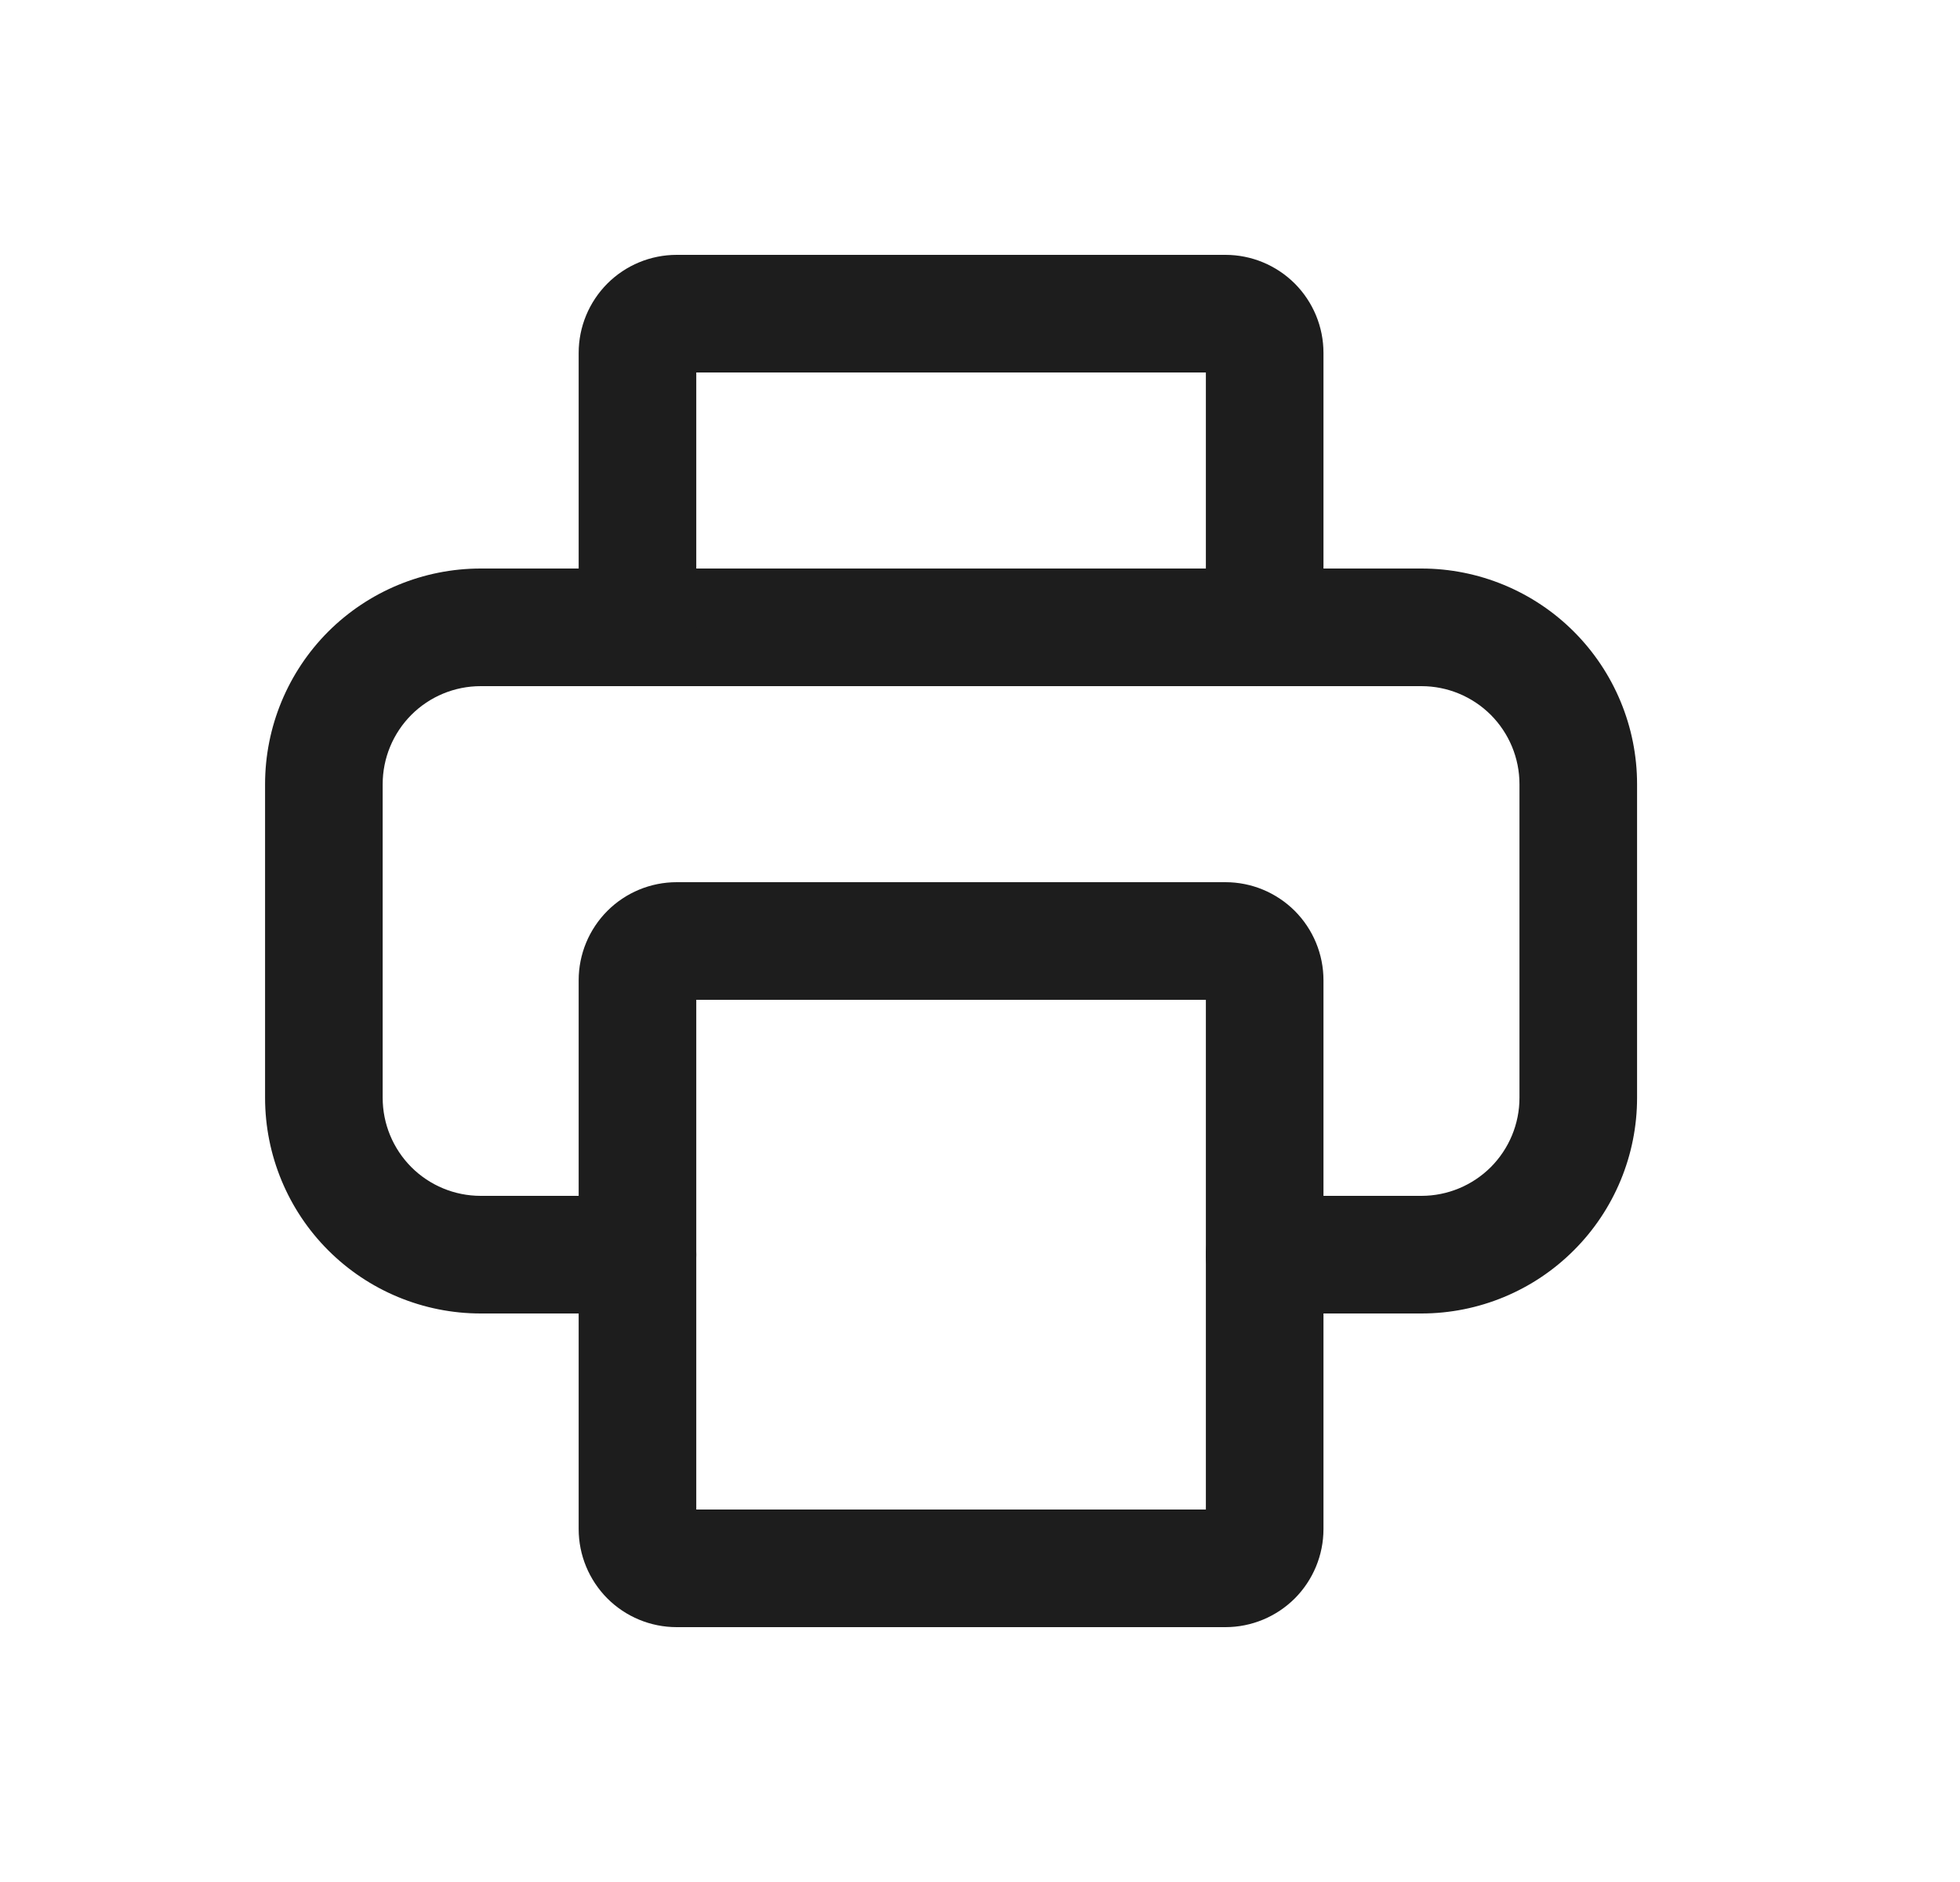 <svg width="25" height="24" viewBox="0 0 25 24" fill="none" xmlns="http://www.w3.org/2000/svg">
<path d="M18.131 16.75H16.131C15.932 16.75 15.741 16.671 15.601 16.53C15.46 16.39 15.381 16.199 15.381 16C15.381 15.801 15.46 15.61 15.601 15.47C15.741 15.329 15.932 15.25 16.131 15.25H18.131C18.462 15.25 18.78 15.118 19.015 14.884C19.249 14.649 19.381 14.332 19.381 14V10C19.381 9.668 19.249 9.351 19.015 9.116C18.78 8.882 18.462 8.75 18.131 8.75H6.131C5.799 8.75 5.481 8.882 5.247 9.116C5.013 9.351 4.881 9.668 4.881 10V14C4.881 14.332 5.013 14.649 5.247 14.884C5.481 15.118 5.799 15.25 6.131 15.25H8.131C8.33 15.25 8.521 15.329 8.661 15.47C8.802 15.61 8.881 15.801 8.881 16C8.881 16.199 8.802 16.39 8.661 16.53C8.521 16.671 8.33 16.75 8.131 16.75H6.131C5.402 16.75 4.702 16.46 4.186 15.944C3.671 15.429 3.381 14.729 3.381 14V10C3.381 9.271 3.671 8.571 4.186 8.055C4.702 7.54 5.402 7.25 6.131 7.25H18.131C18.86 7.25 19.56 7.54 20.075 8.055C20.591 8.571 20.881 9.271 20.881 10V14C20.881 14.729 20.591 15.429 20.075 15.944C19.56 16.46 18.86 16.75 18.131 16.75Z" fill="#1D1D1D"/>
<path d="M16.131 8.75C15.933 8.747 15.743 8.668 15.603 8.527C15.463 8.387 15.383 8.198 15.381 8V4.75H8.881V8C8.881 8.199 8.802 8.39 8.661 8.53C8.521 8.671 8.33 8.75 8.131 8.75C7.932 8.75 7.741 8.671 7.601 8.53C7.46 8.39 7.381 8.199 7.381 8V4.5C7.381 4.168 7.513 3.851 7.747 3.616C7.981 3.382 8.299 3.25 8.631 3.25H15.631C15.962 3.25 16.28 3.382 16.515 3.616C16.749 3.851 16.881 4.168 16.881 4.5V8C16.878 8.198 16.798 8.387 16.658 8.527C16.518 8.668 16.329 8.747 16.131 8.75ZM15.631 20.75H8.631C8.299 20.75 7.981 20.618 7.747 20.384C7.513 20.149 7.381 19.831 7.381 19.5V12.5C7.381 12.168 7.513 11.851 7.747 11.616C7.981 11.382 8.299 11.25 8.631 11.25H15.631C15.962 11.25 16.28 11.382 16.515 11.616C16.749 11.851 16.881 12.168 16.881 12.5V19.5C16.881 19.831 16.749 20.149 16.515 20.384C16.28 20.618 15.962 20.75 15.631 20.75ZM8.881 19.25H15.381V12.75H8.881V19.25Z" fill="#1D1D1D"/>
</svg>
